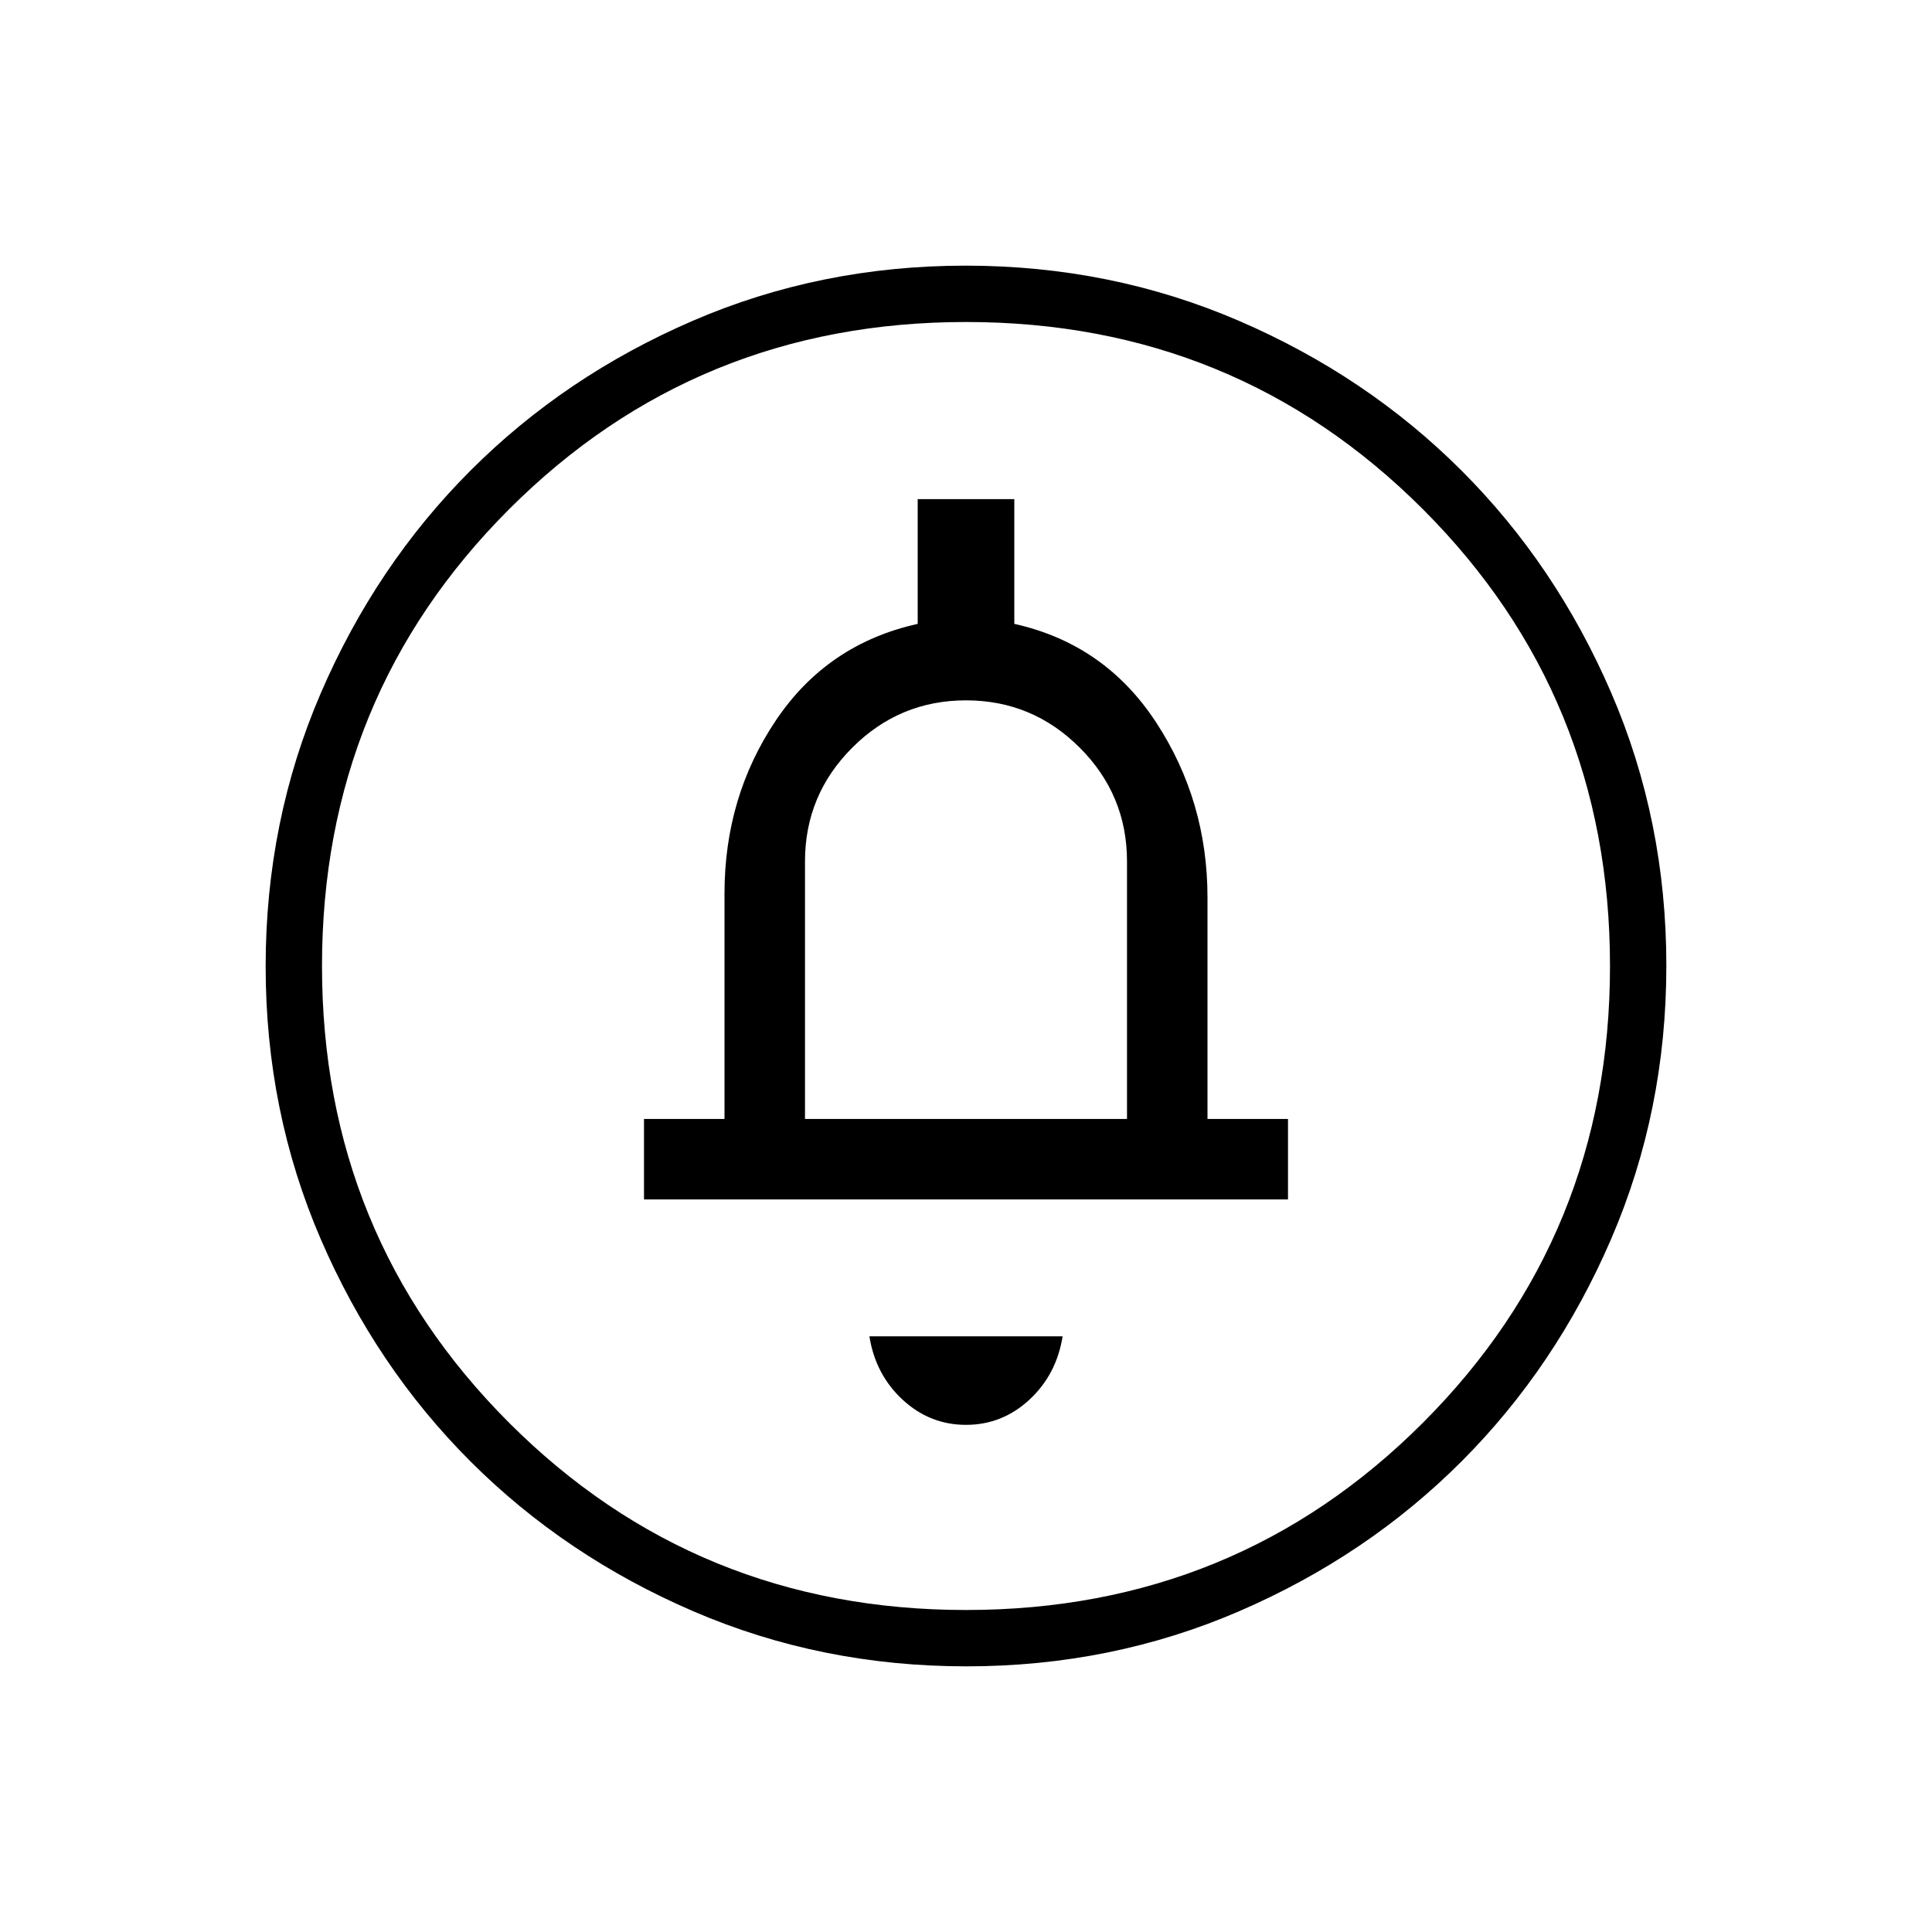 <svg xmlns="http://www.w3.org/2000/svg" height="24" viewBox="0 -960 960 960" width="24"><path d="M480-252q18 0 31.5-12.5T528-296h-96q3 19 16.5 31.5T480-252ZM320-364h320v-40h-40v-110q0-48-25.5-87T504-650v-62h-48v62q-45 10-70.5 48T360-516v112h-40v40Zm80-40v-128q0-33 23.5-56.5T480-612q33 0 56.5 23.5T560-532v128H400Zm80.174 272Q408-132 344.442-159.391q-63.559-27.392-110.575-74.348-47.015-46.957-74.441-110.435Q132-407.652 132-479.826q0-72.174 27.391-135.732 27.392-63.559 74.348-110.574 46.957-47.016 110.435-74.442Q407.652-828 479.826-828q72.174 0 135.732 27.391 63.559 27.392 110.574 74.348 47.016 46.957 74.442 110.435Q828-552.348 828-480.174q0 72.174-27.391 135.732-27.392 63.559-74.348 110.575-46.957 47.015-110.435 74.441Q552.348-132 480.174-132ZM480-160q134 0 227-93t93-227q0-134-93-227t-227-93q-134 0-227 93t-93 227q0 134 93 227t227 93Zm0-320Z"/></svg>